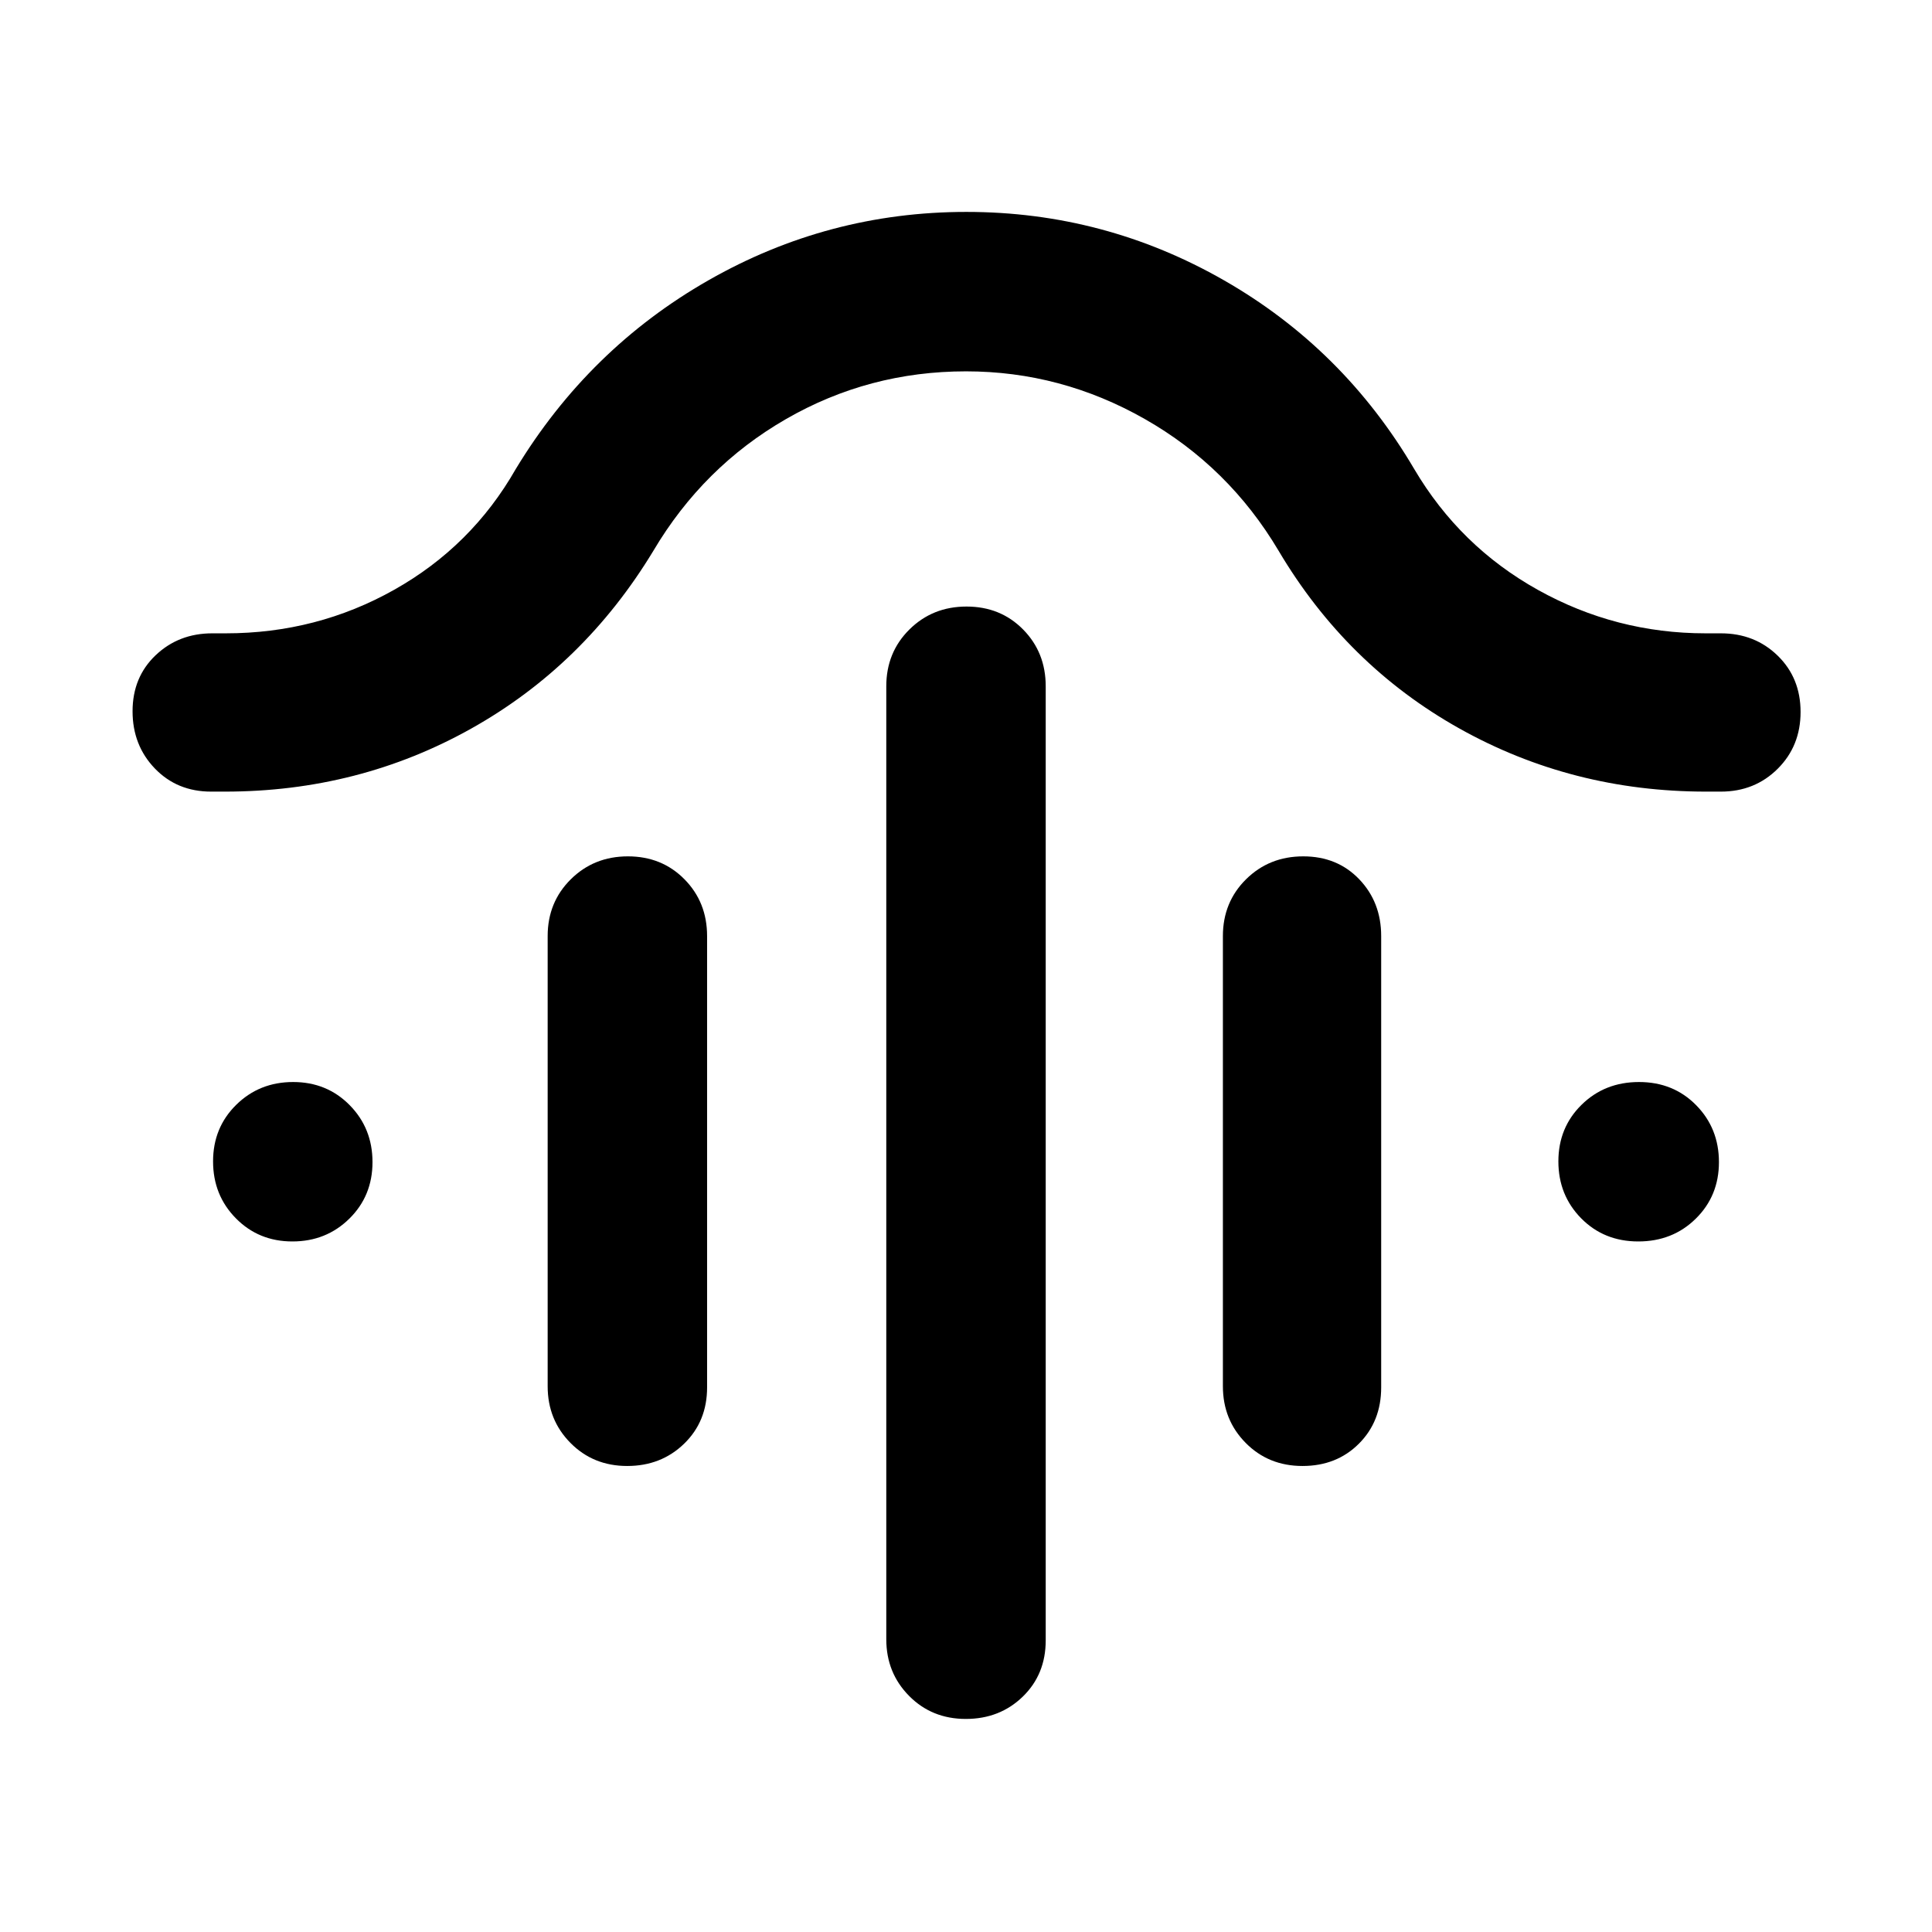 <svg xmlns="http://www.w3.org/2000/svg" height="48" viewBox="0 -960 960 960" width="48"><path d="M480.26-658.61q16.88 0 28.11 11.39 11.24 11.39 11.24 28.22v474.09q0 16.9-11.41 27.97-11.42 11.07-28.29 11.07-16.87 0-28.19-11.45-11.33-11.45-11.33-28.16V-619q0-16.83 11.5-28.22t28.37-11.39ZM312-534.48q16.87 0 28.11 11.39 11.24 11.39 11.24 28.22v224.26q0 16.91-11.41 27.98-11.42 11.07-28.29 11.07-16.87 0-28.19-11.46-11.33-11.45-11.33-28.15v-223.7q0-16.83 11.5-28.22T312-534.48Zm335.58 0q16.92 0 27.82 11.39 10.9 11.39 10.9 28.22v224.26q0 16.91-11.08 27.98t-28 11.07q-16.92 0-28.24-11.46-11.33-11.45-11.33-28.15v-223.7q0-16.83 11.5-28.22 11.51-11.39 28.43-11.39ZM480-775.48q-48.3 0-89.46 23.72-41.16 23.73-65.89 65.46-34.44 56.9-90.4 88.27-55.95 31.38-122.51 31.38h-6.83q-16.9 0-27.97-11.5-11.07-11.51-11.07-28.43t11.45-27.82q11.45-10.9 28.16-10.9h6.71q45.24 0 83.72-21.66 38.48-21.65 60.35-59.95 36.24-59.83 95.76-93.81 59.52-33.98 128.16-33.98 68.65 0 128.01 33.98 59.36 33.98 94.55 93.81 22.73 38.47 61.47 60.04 38.74 21.57 83.31 21.57h7.57q16.83 0 28.22 11.08t11.39 28q0 16.92-11.39 28.24-11.39 11.33-28.22 11.33h-7.35q-66.61 0-122.65-31.41-56.05-31.42-89.74-88.24-24.77-41.73-66.45-65.46-41.68-23.72-88.9-23.72ZM145.3-343.13q-16.78 0-28.1-11.5-11.33-11.5-11.33-28.28 0-16.79 11.5-28.11 11.5-11.33 28.28-11.33t28.11 11.5q11.33 11.51 11.33 28.29t-11.5 28.1q-11.51 11.33-28.29 11.33Zm668.76 0q-17.06 0-28.39-11.5-11.32-11.5-11.32-28.28 0-16.79 11.5-28.11 11.5-11.33 28.56-11.33 17.07 0 28.39 11.5 11.33 11.51 11.33 28.29t-11.5 28.1q-11.5 11.33-28.57 11.33Z"/></svg>